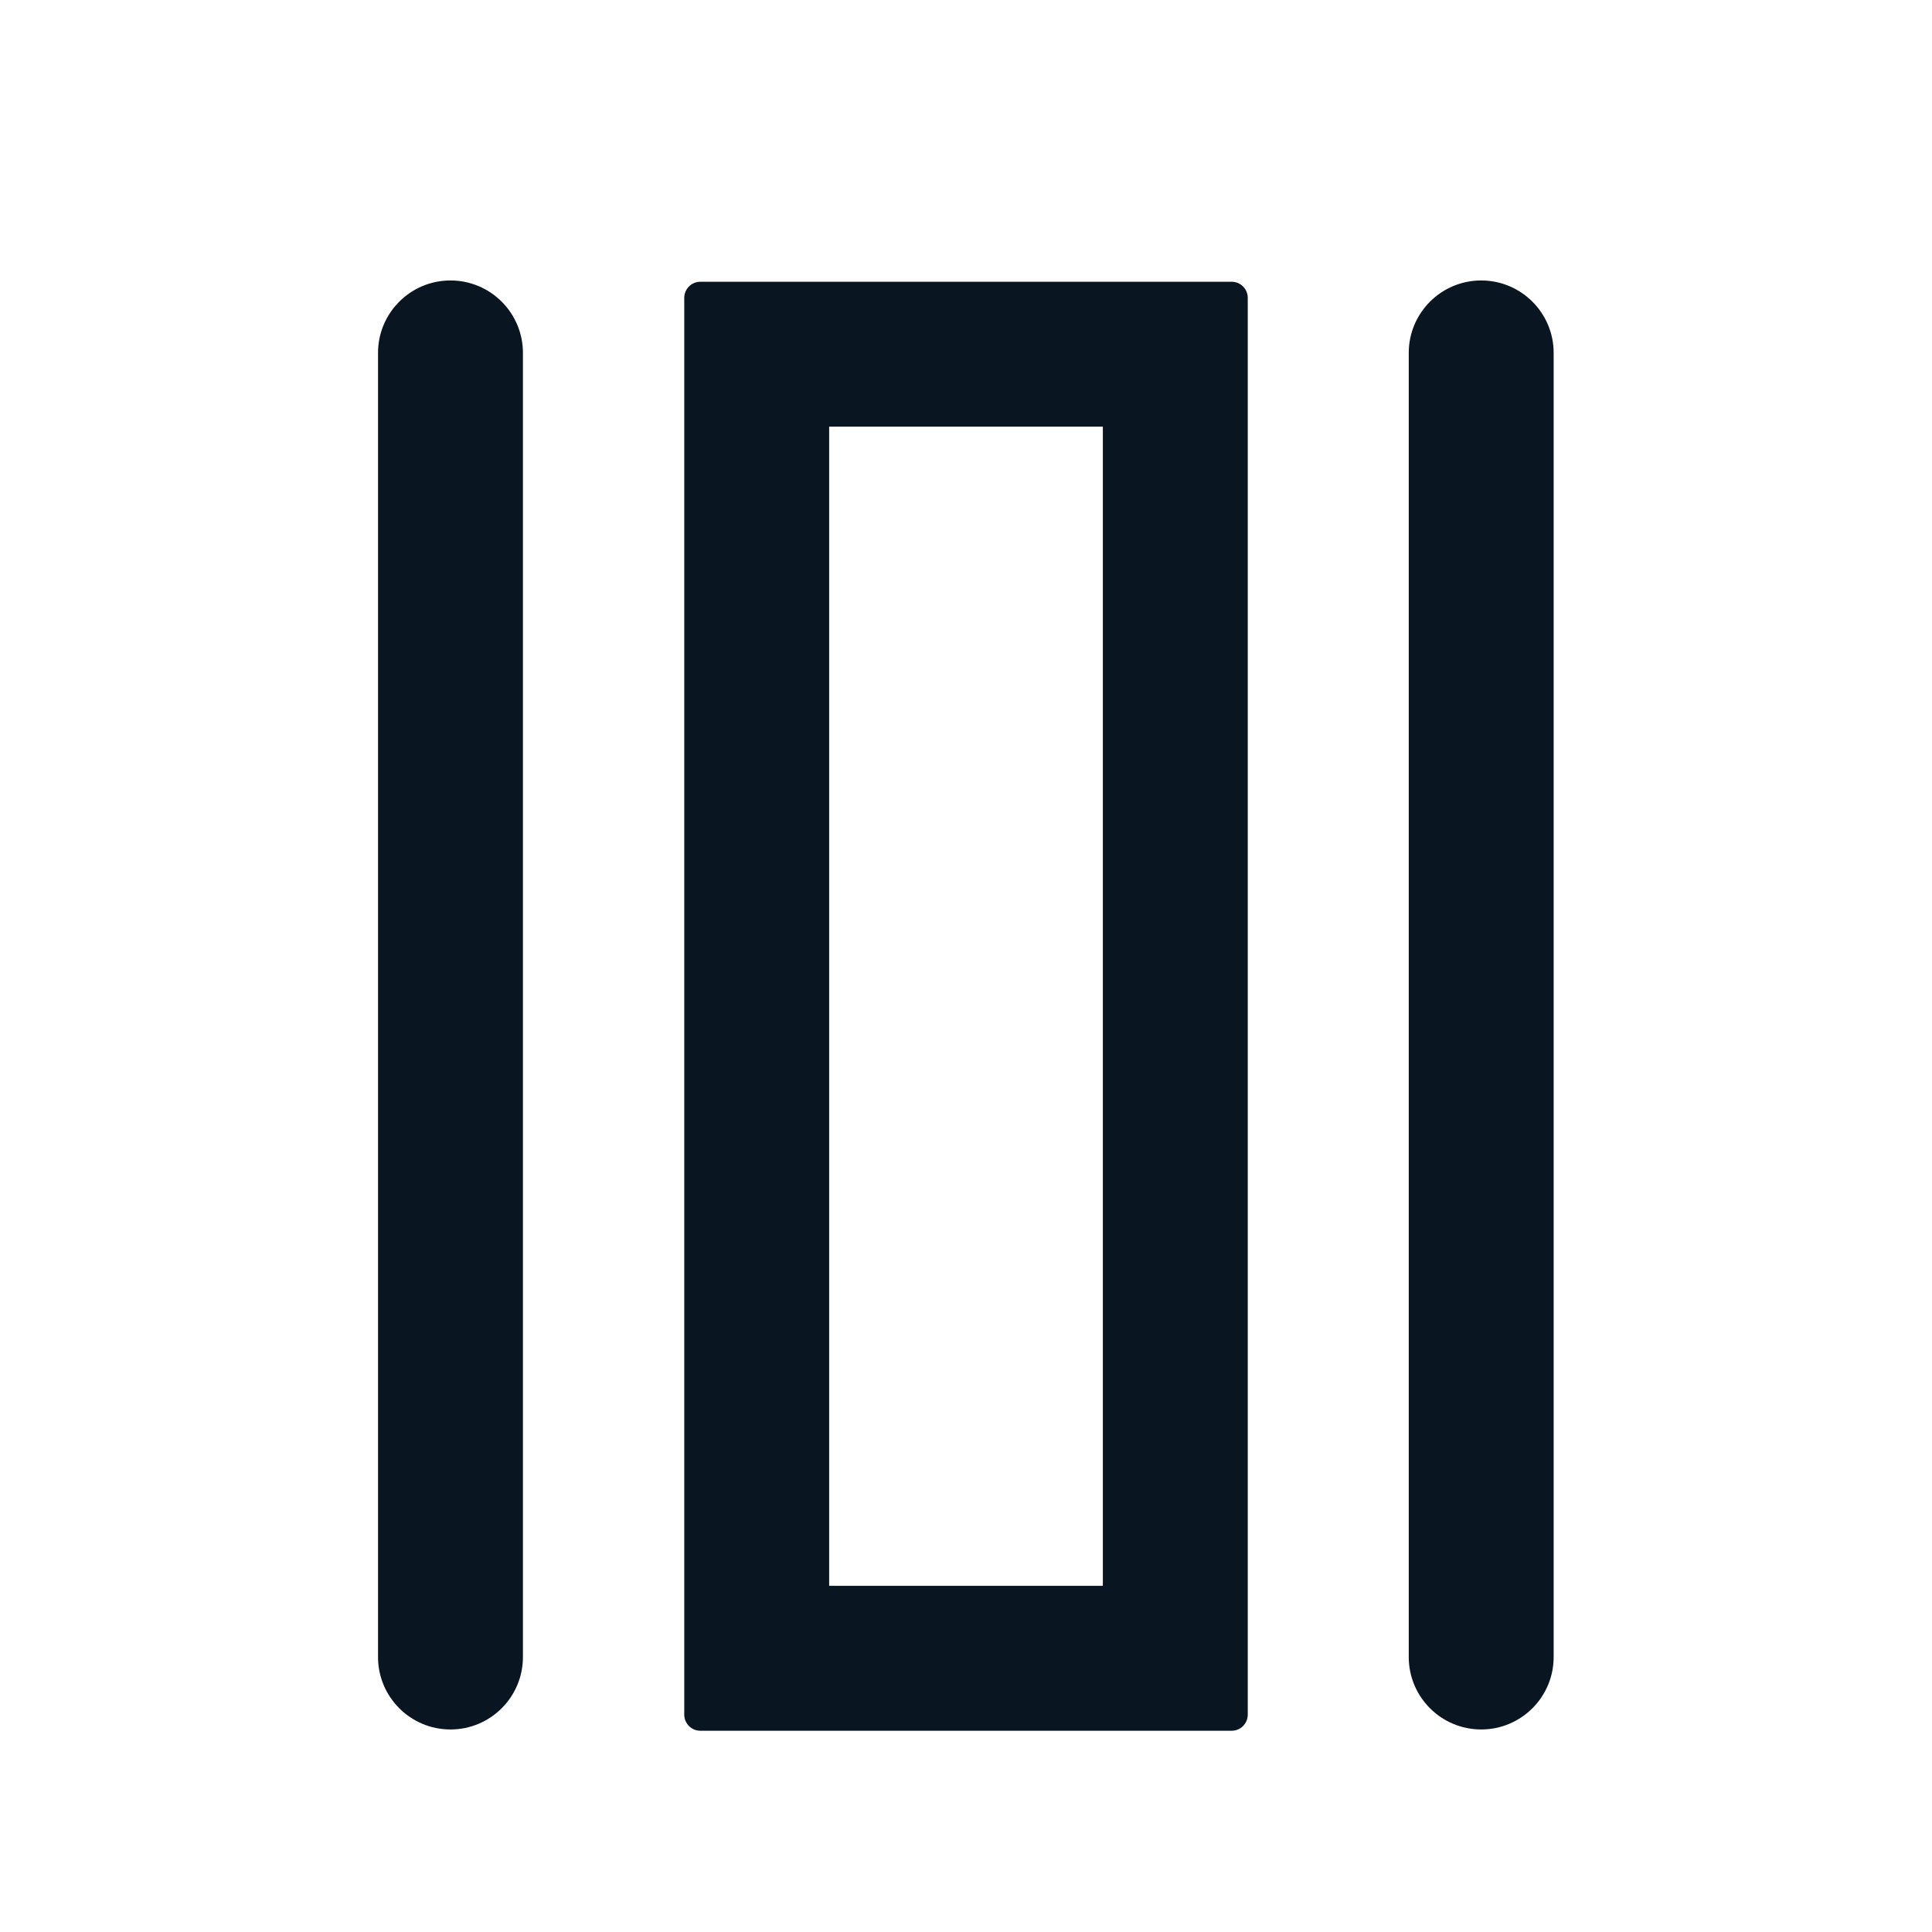 <svg width="24" height="24" viewBox="0 0 24 24" fill="none" xmlns="http://www.w3.org/2000/svg">
<path fill-rule="evenodd" clip-rule="evenodd" d="M6.496 4.384C6.496 3.887 6.093 3.484 5.596 3.484C5.099 3.484 4.696 3.887 4.696 4.384V20.584C4.696 21.081 5.099 21.484 5.596 21.484C6.093 21.484 6.496 21.081 6.496 20.584L6.496 4.384ZM18.4 3.484C18.897 3.484 19.3 3.887 19.3 4.384L19.3 20.584C19.3 21.081 18.897 21.484 18.4 21.484C17.903 21.484 17.5 21.081 17.5 20.584L17.5 4.384C17.5 3.887 17.903 3.484 18.4 3.484ZM10.3 5.3V19.7H13.7V5.3H10.3ZM8.7 3.5C8.59 3.5 8.5 3.59 8.5 3.7V21.3C8.5 21.41 8.59 21.5 8.7 21.5H15.3C15.411 21.5 15.5 21.41 15.5 21.3V3.7C15.5 3.59 15.411 3.5 15.3 3.5H8.7Z" fill="#091521"/>
</svg>
